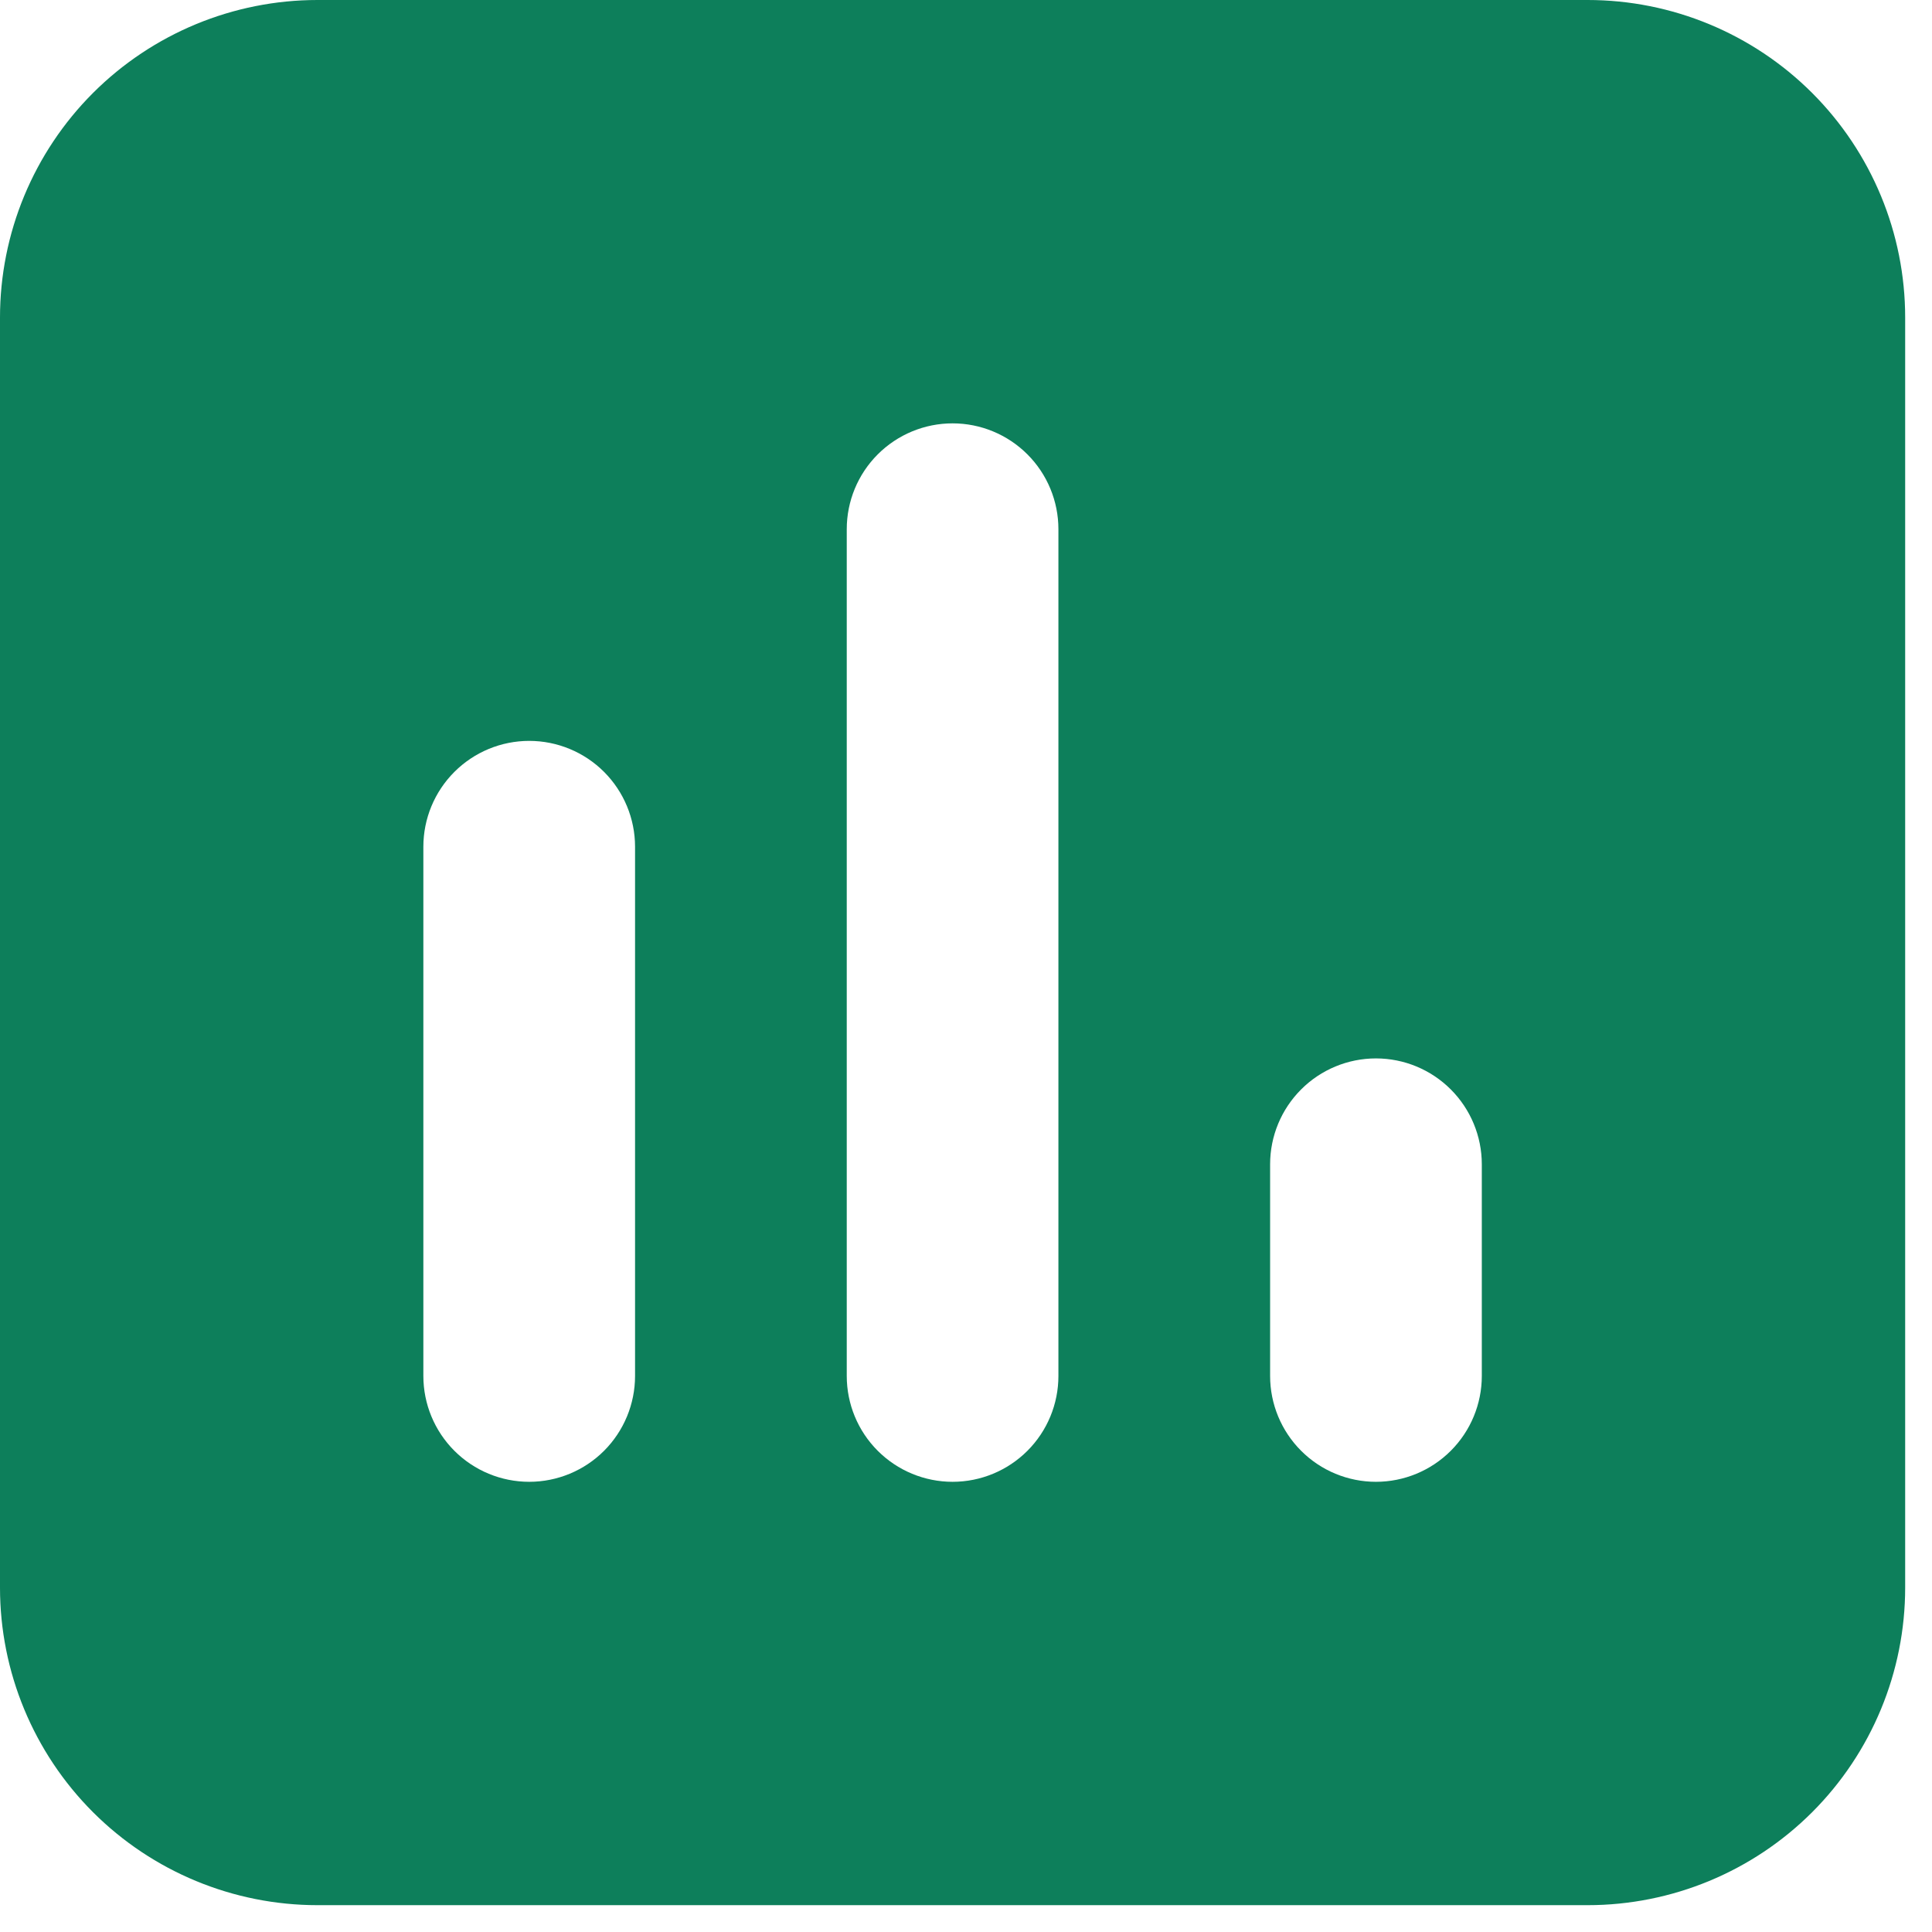 <svg width="54" height="54" viewBox="0 0 54 54" fill="none" xmlns="http://www.w3.org/2000/svg">
<path fill-rule="evenodd" clip-rule="evenodd" d="M0 8.875C0 6.521 0.935 4.264 2.599 2.599C4.264 0.935 6.521 0 8.875 0H44.375C46.729 0 48.986 0.935 50.651 2.599C52.315 4.264 53.25 6.521 53.25 8.875V44.375C53.25 46.729 52.315 48.986 50.651 50.651C48.986 52.315 46.729 53.25 44.375 53.25H8.875C6.521 53.25 4.264 52.315 2.599 50.651C0.935 48.986 0 46.729 0 44.375V8.875ZM29.583 14.792C29.583 14.007 29.272 13.255 28.717 12.7C28.162 12.145 27.41 11.833 26.625 11.833C25.84 11.833 25.088 12.145 24.533 12.7C23.978 13.255 23.667 14.007 23.667 14.792V38.458C23.667 39.243 23.978 39.995 24.533 40.55C25.088 41.105 25.84 41.417 26.625 41.417C27.41 41.417 28.162 41.105 28.717 40.55C29.272 39.995 29.583 39.243 29.583 38.458V14.792ZM17.75 23.667C17.75 22.882 17.438 22.13 16.884 21.575C16.329 21.02 15.576 20.708 14.792 20.708C14.007 20.708 13.255 21.02 12.7 21.575C12.145 22.13 11.833 22.882 11.833 23.667V38.458C11.833 39.243 12.145 39.995 12.7 40.55C13.255 41.105 14.007 41.417 14.792 41.417C15.576 41.417 16.329 41.105 16.884 40.55C17.438 39.995 17.75 39.243 17.75 38.458V23.667ZM41.417 32.542C41.417 31.757 41.105 31.005 40.55 30.45C39.995 29.895 39.243 29.583 38.458 29.583C37.674 29.583 36.921 29.895 36.367 30.45C35.812 31.005 35.5 31.757 35.5 32.542V38.458C35.5 39.243 35.812 39.995 36.367 40.55C36.921 41.105 37.674 41.417 38.458 41.417C39.243 41.417 39.995 41.105 40.55 40.55C41.105 39.995 41.417 39.243 41.417 38.458V32.542Z" fill="#0D7F5B"/>
</svg>
